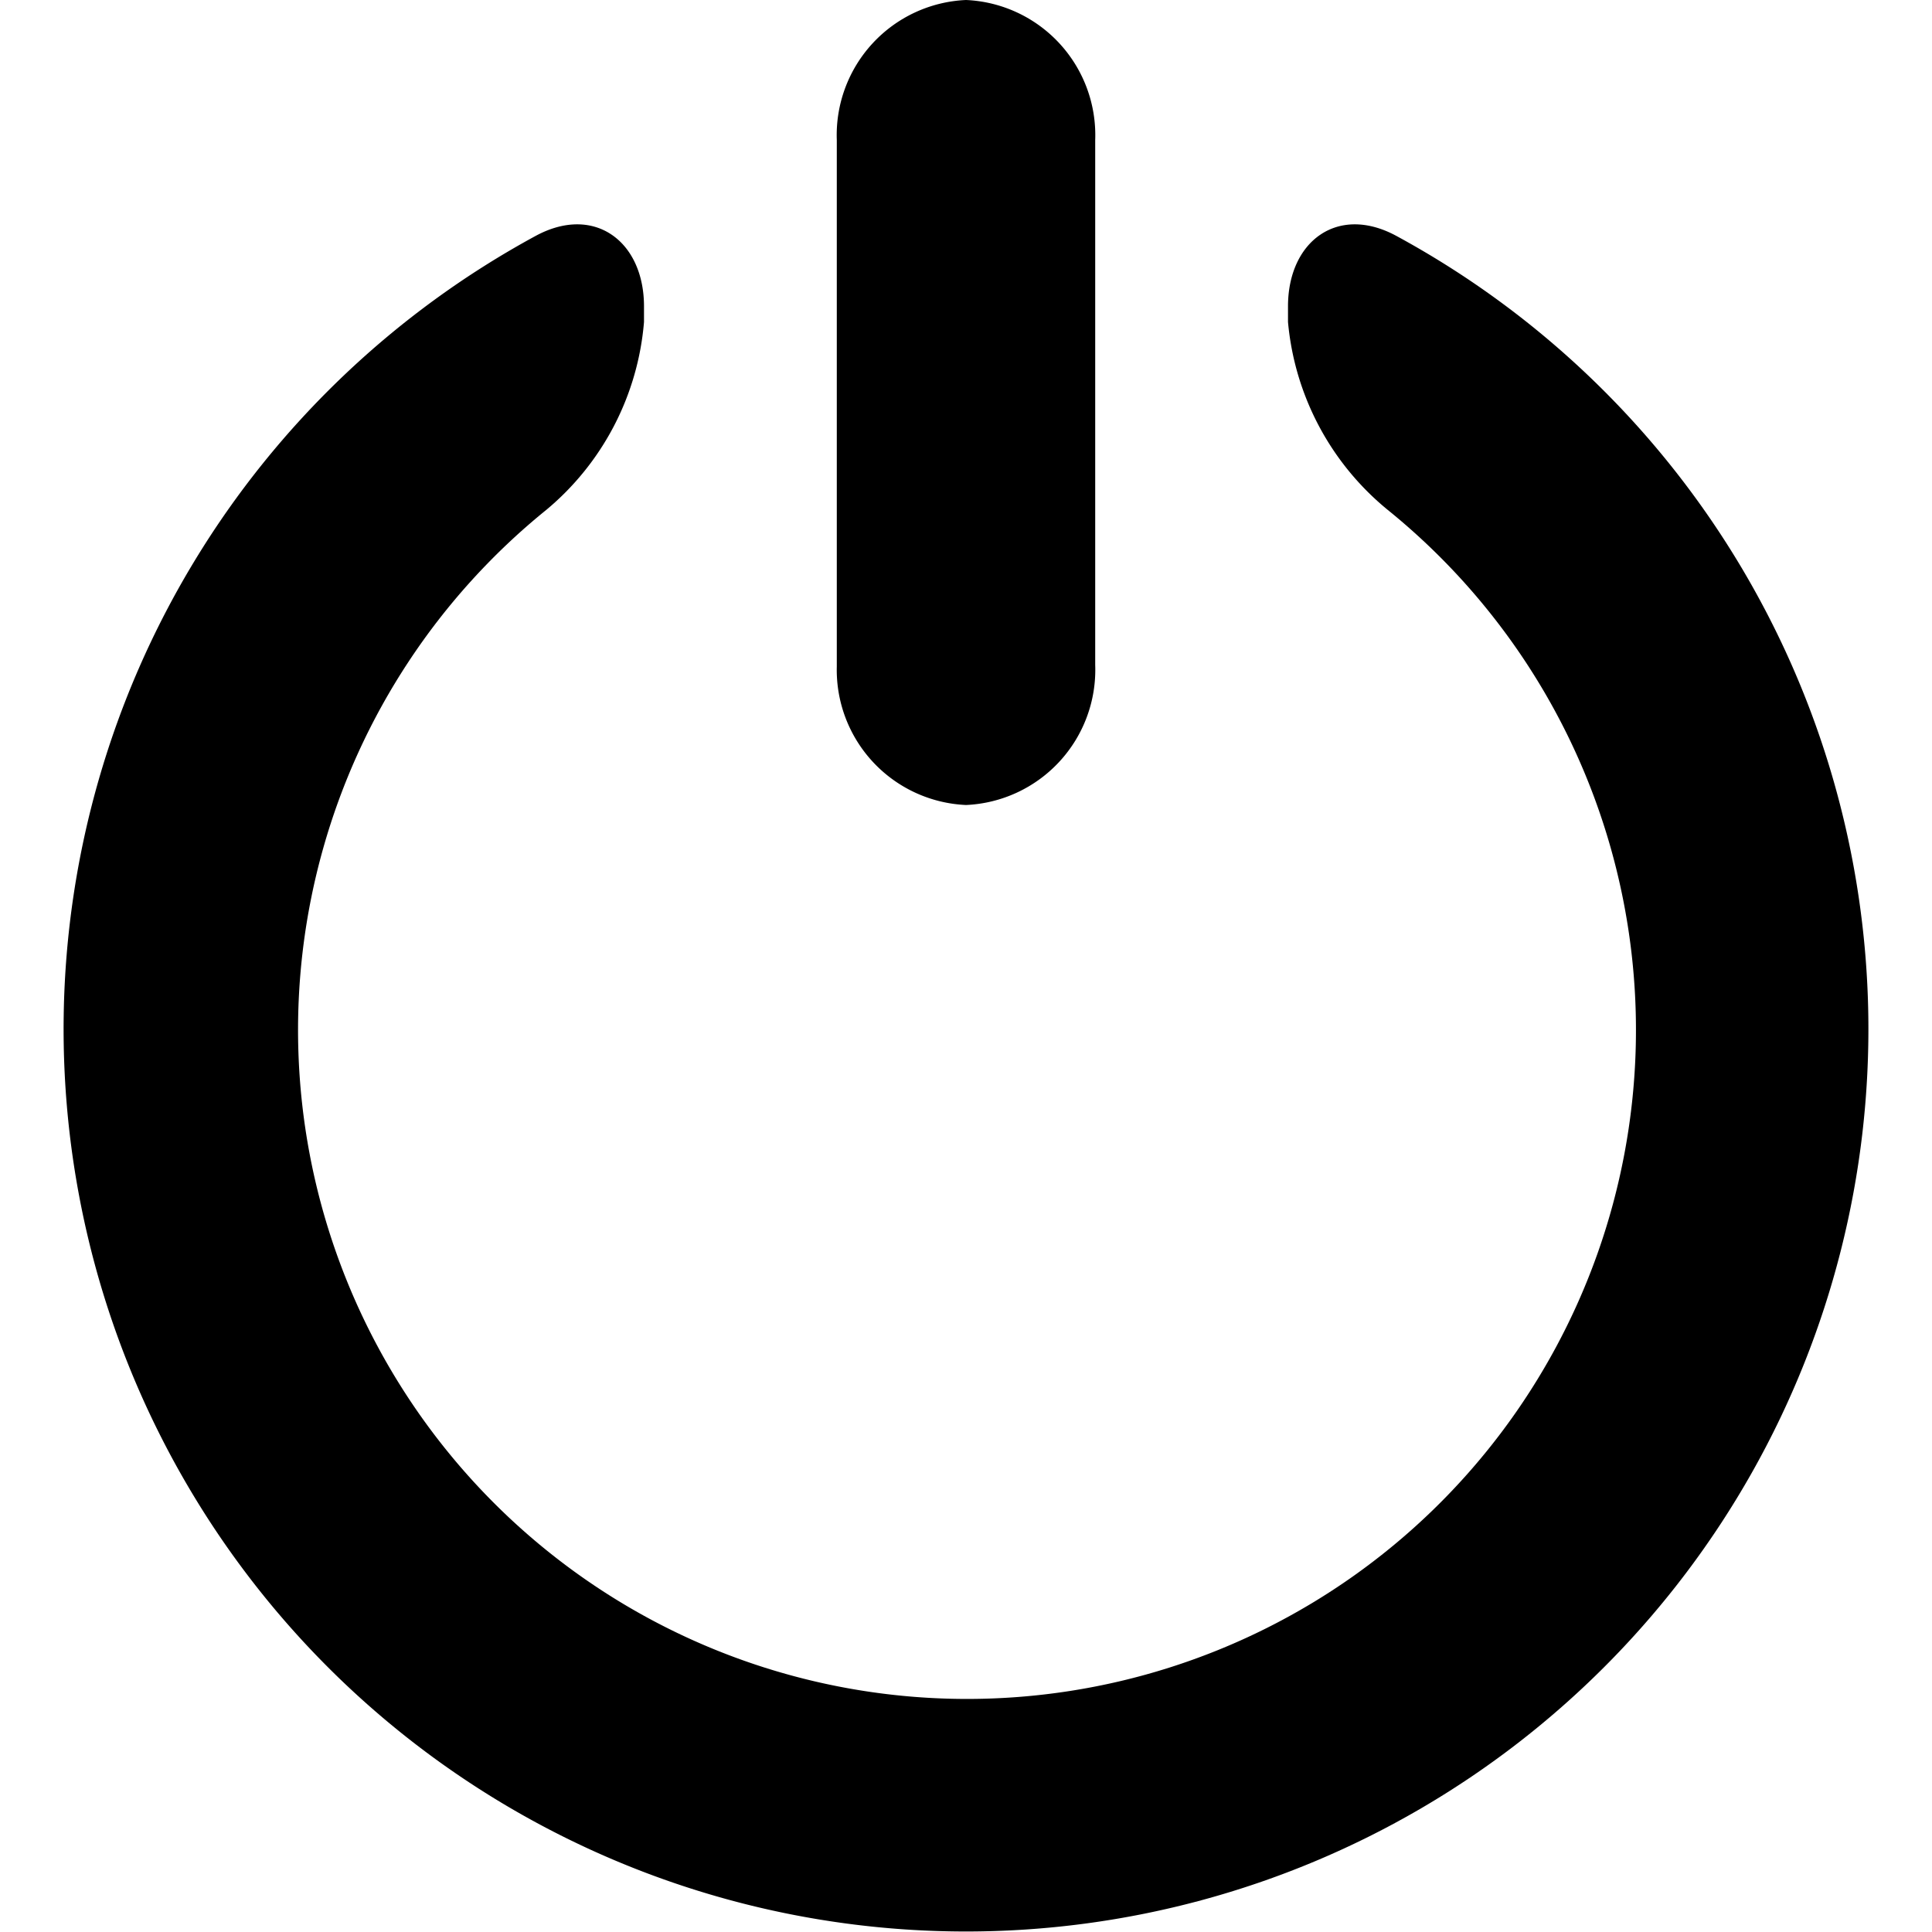 <svg id="icon" xmlns="http://www.w3.org/2000/svg" viewBox="0 0 48 48"><path d="M24,0a3.36,3.36,0,0,0-3.21,3.48V16.56A3.36,3.36,0,0,0,24,20a3.36,3.36,0,0,0,3.21-3.48V3.48A3.36,3.36,0,0,0,24,0Z"/><path d="M32,7.61V8a6.82,6.82,0,0,0,2.48,4.67,16.62,16.62,0,1,1-20.91,0A6.8,6.8,0,0,0,16,8V7.61C16,6,14.77,5.07,13.31,5.86a22.42,22.42,0,1,0,21.38,0C33.23,5.07,32,6,32,7.61Z"/></svg>